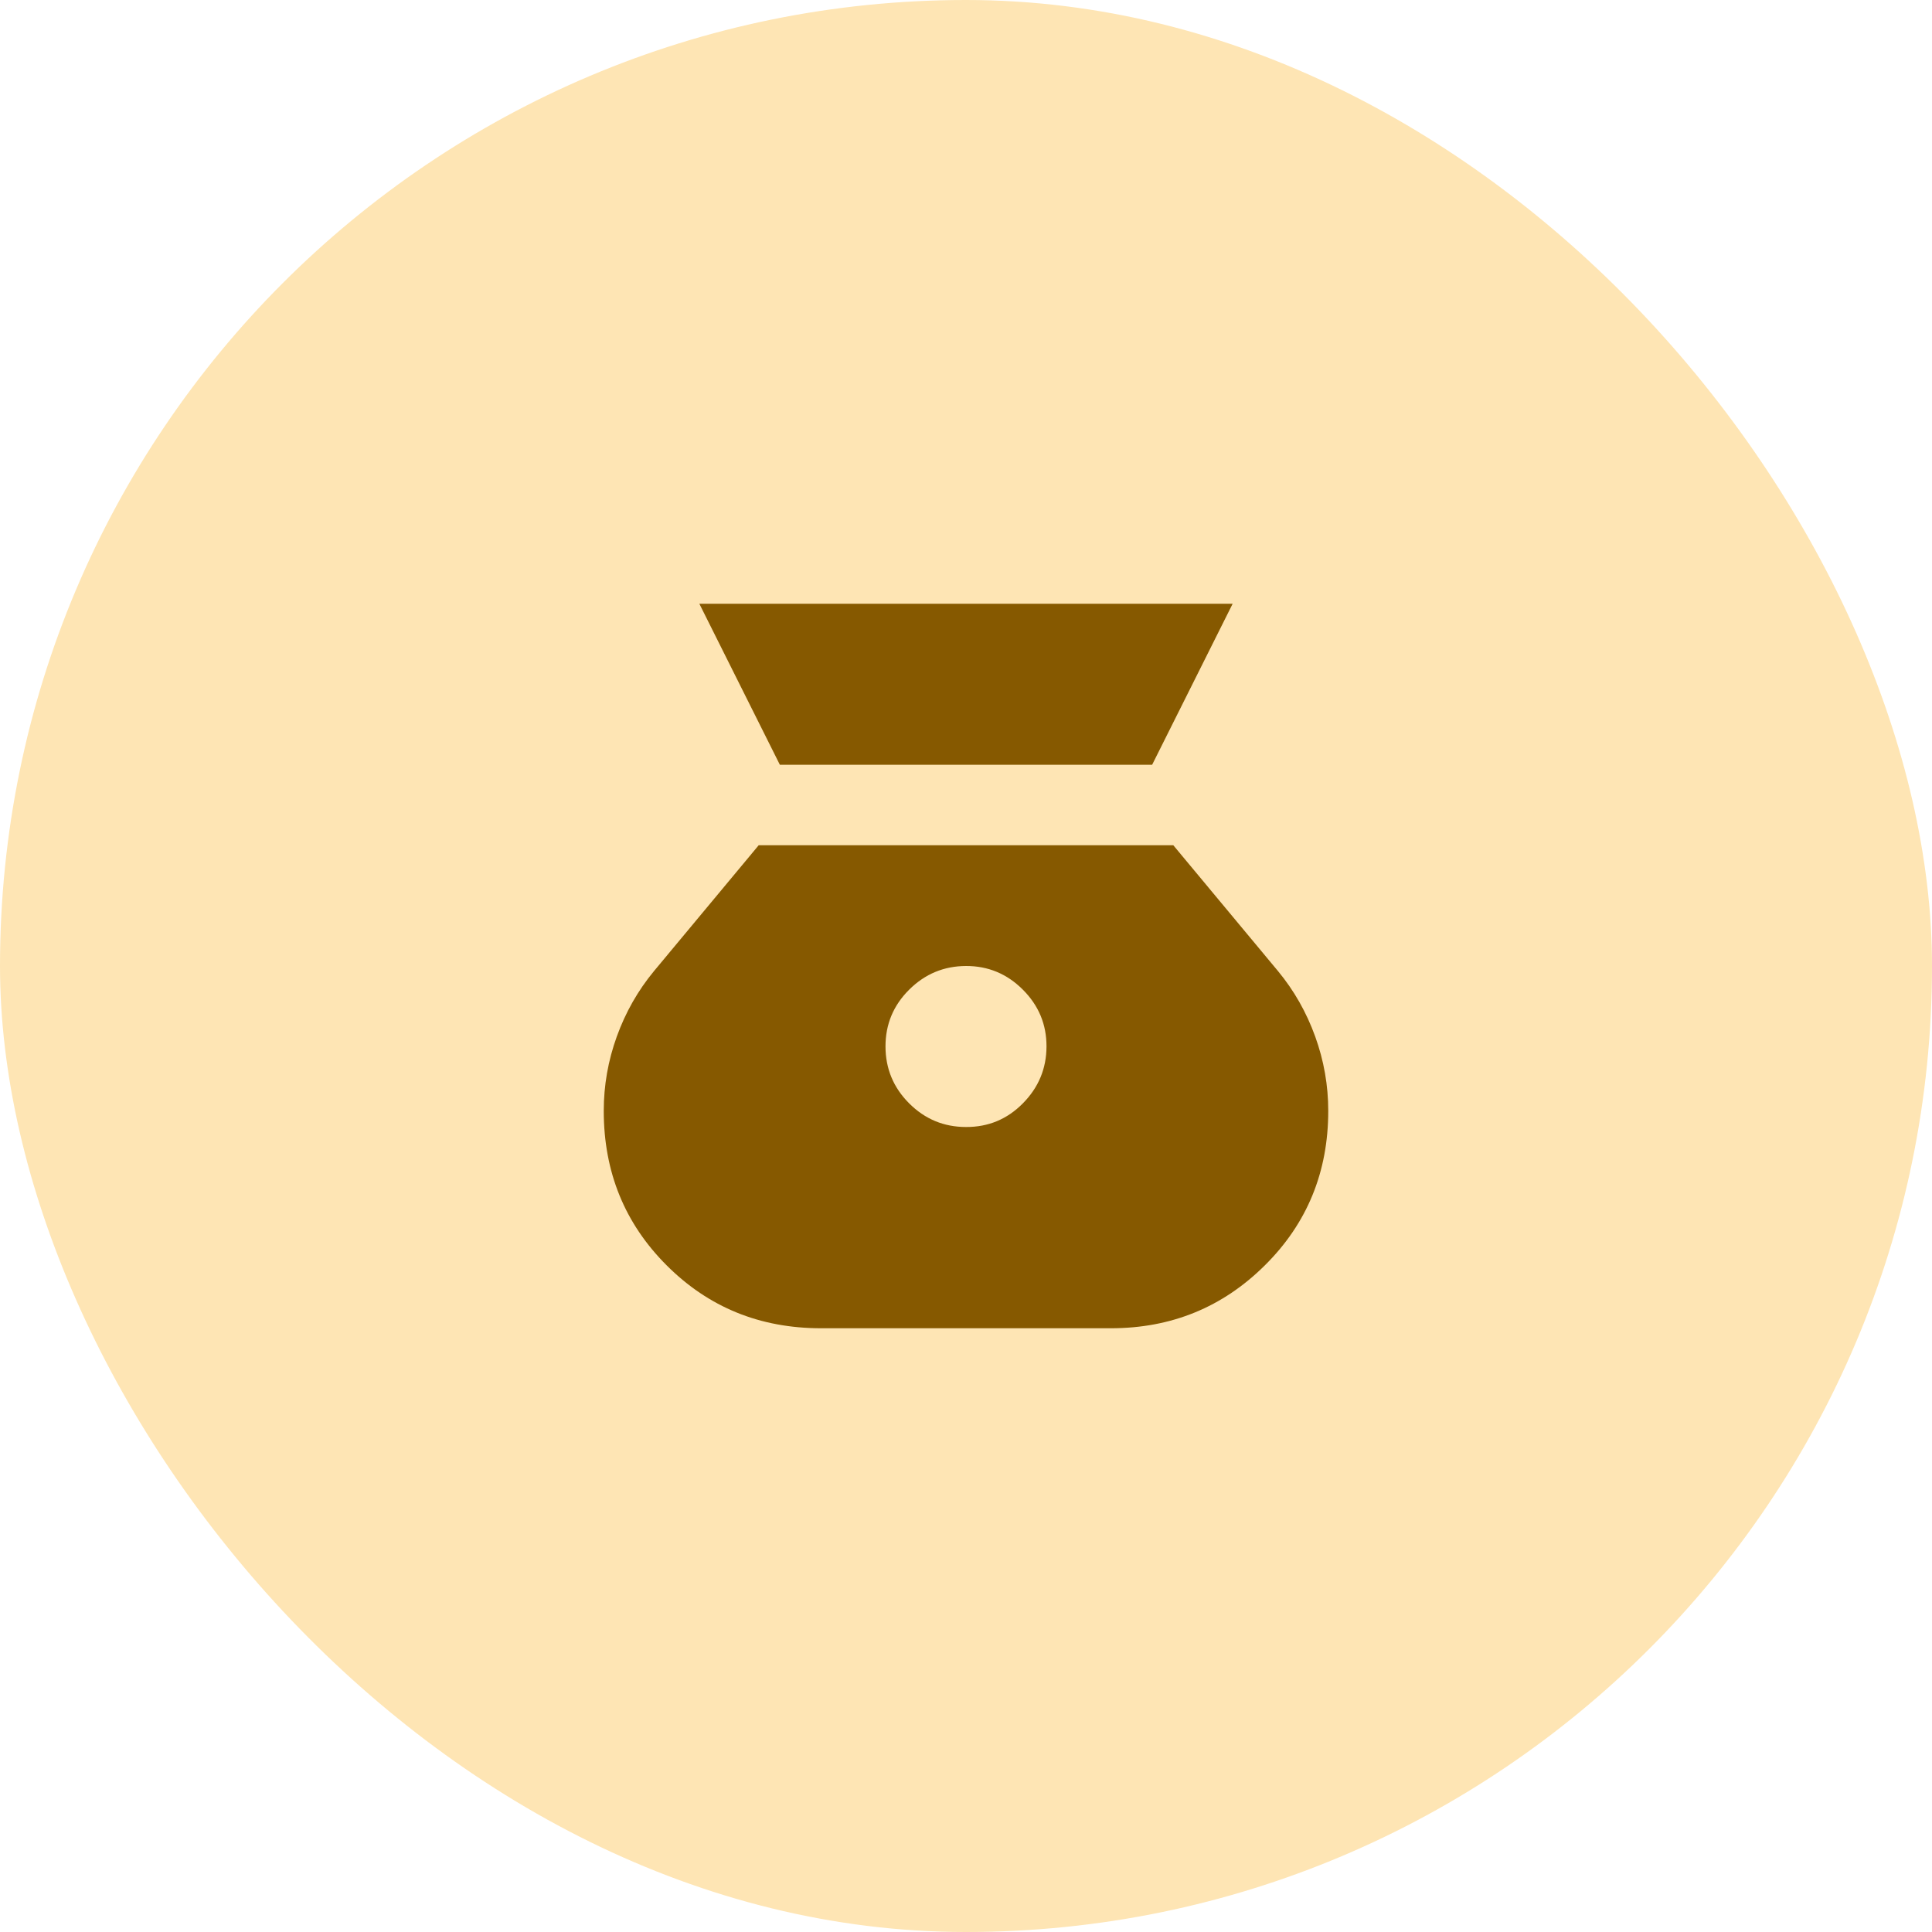 <svg width="60" height="60" viewBox="0 0 60 60" fill="none" xmlns="http://www.w3.org/2000/svg">
<rect width="60" height="60" rx="30" fill="#FEE5B4"/>
<path d="M30 35C29.312 35 28.724 34.755 28.235 34.266C27.746 33.777 27.501 33.188 27.5 32.5C27.499 31.812 27.744 31.223 28.235 30.735C28.726 30.247 29.314 30.002 30 30C30.686 29.998 31.275 30.243 31.766 30.735C32.258 31.227 32.502 31.815 32.5 32.5C32.498 33.185 32.253 33.774 31.766 34.266C31.28 34.759 30.691 35.003 30 35ZM24.219 23.75H35.781L38.281 18.75H21.719L24.219 23.75ZM25.5 41.25H34.5C36.375 41.25 37.969 40.599 39.281 39.297C40.594 37.996 41.25 36.397 41.25 34.5C41.25 33.708 41.115 32.938 40.844 32.188C40.573 31.438 40.188 30.76 39.688 30.156L36.438 26.25H23.562L20.312 30.156C19.812 30.76 19.427 31.438 19.156 32.188C18.885 32.938 18.75 33.708 18.75 34.5C18.75 36.396 19.401 37.995 20.704 39.297C22.006 40.6 23.605 41.251 25.5 41.25Z" fill="#865900"/>
</svg>
